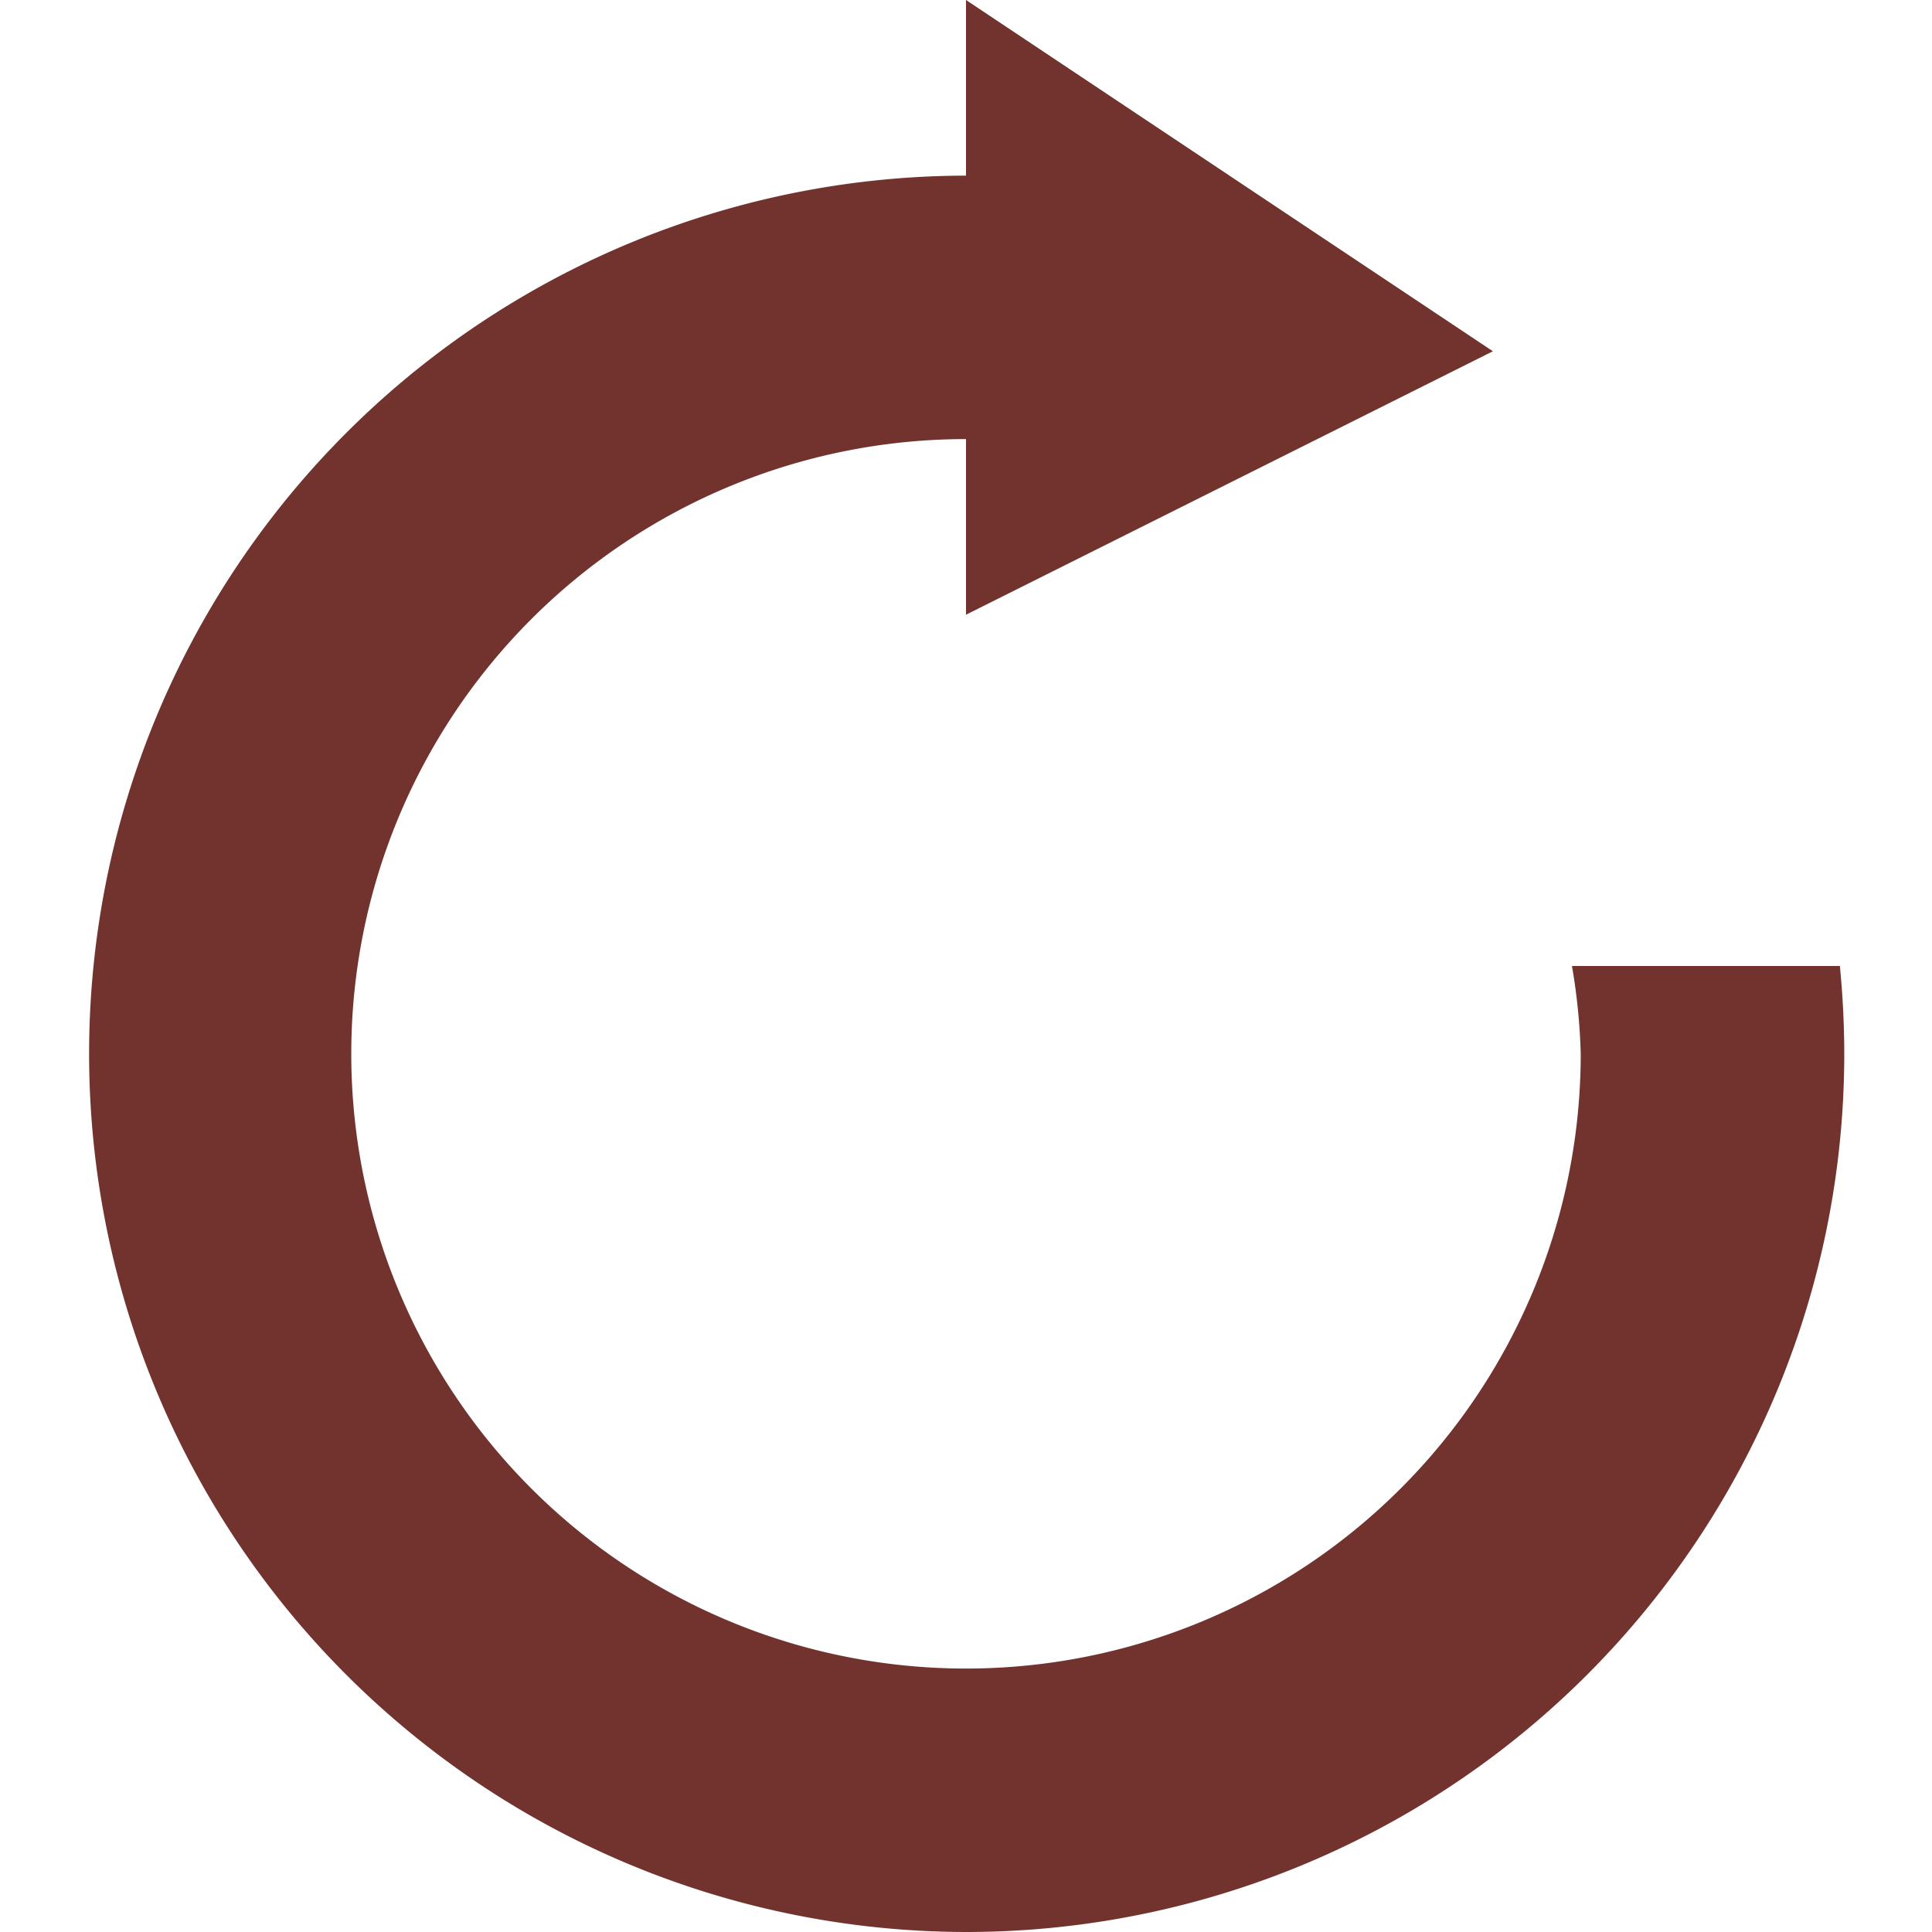 <svg t="1752579130157" class="icon" viewBox="0 0 1024 1024" version="1.1" xmlns="http://www.w3.org/2000/svg" p-id="5212" width="200" height="200"><path d="M512 1024a465.455 465.455 0 0 1 0-930.909V0l279.273 186.182-279.273 139.636V232.727a325.818 325.818 0 1 0 325.818 325.818 319.209 319.209 0 0 0-4.655-46.545h142.01c1.489 15.313 2.327 30.813 2.327 46.545A465.455 465.455 0 0 1 512 1024z" fill="#72332E" p-id="5213"></path></svg> 